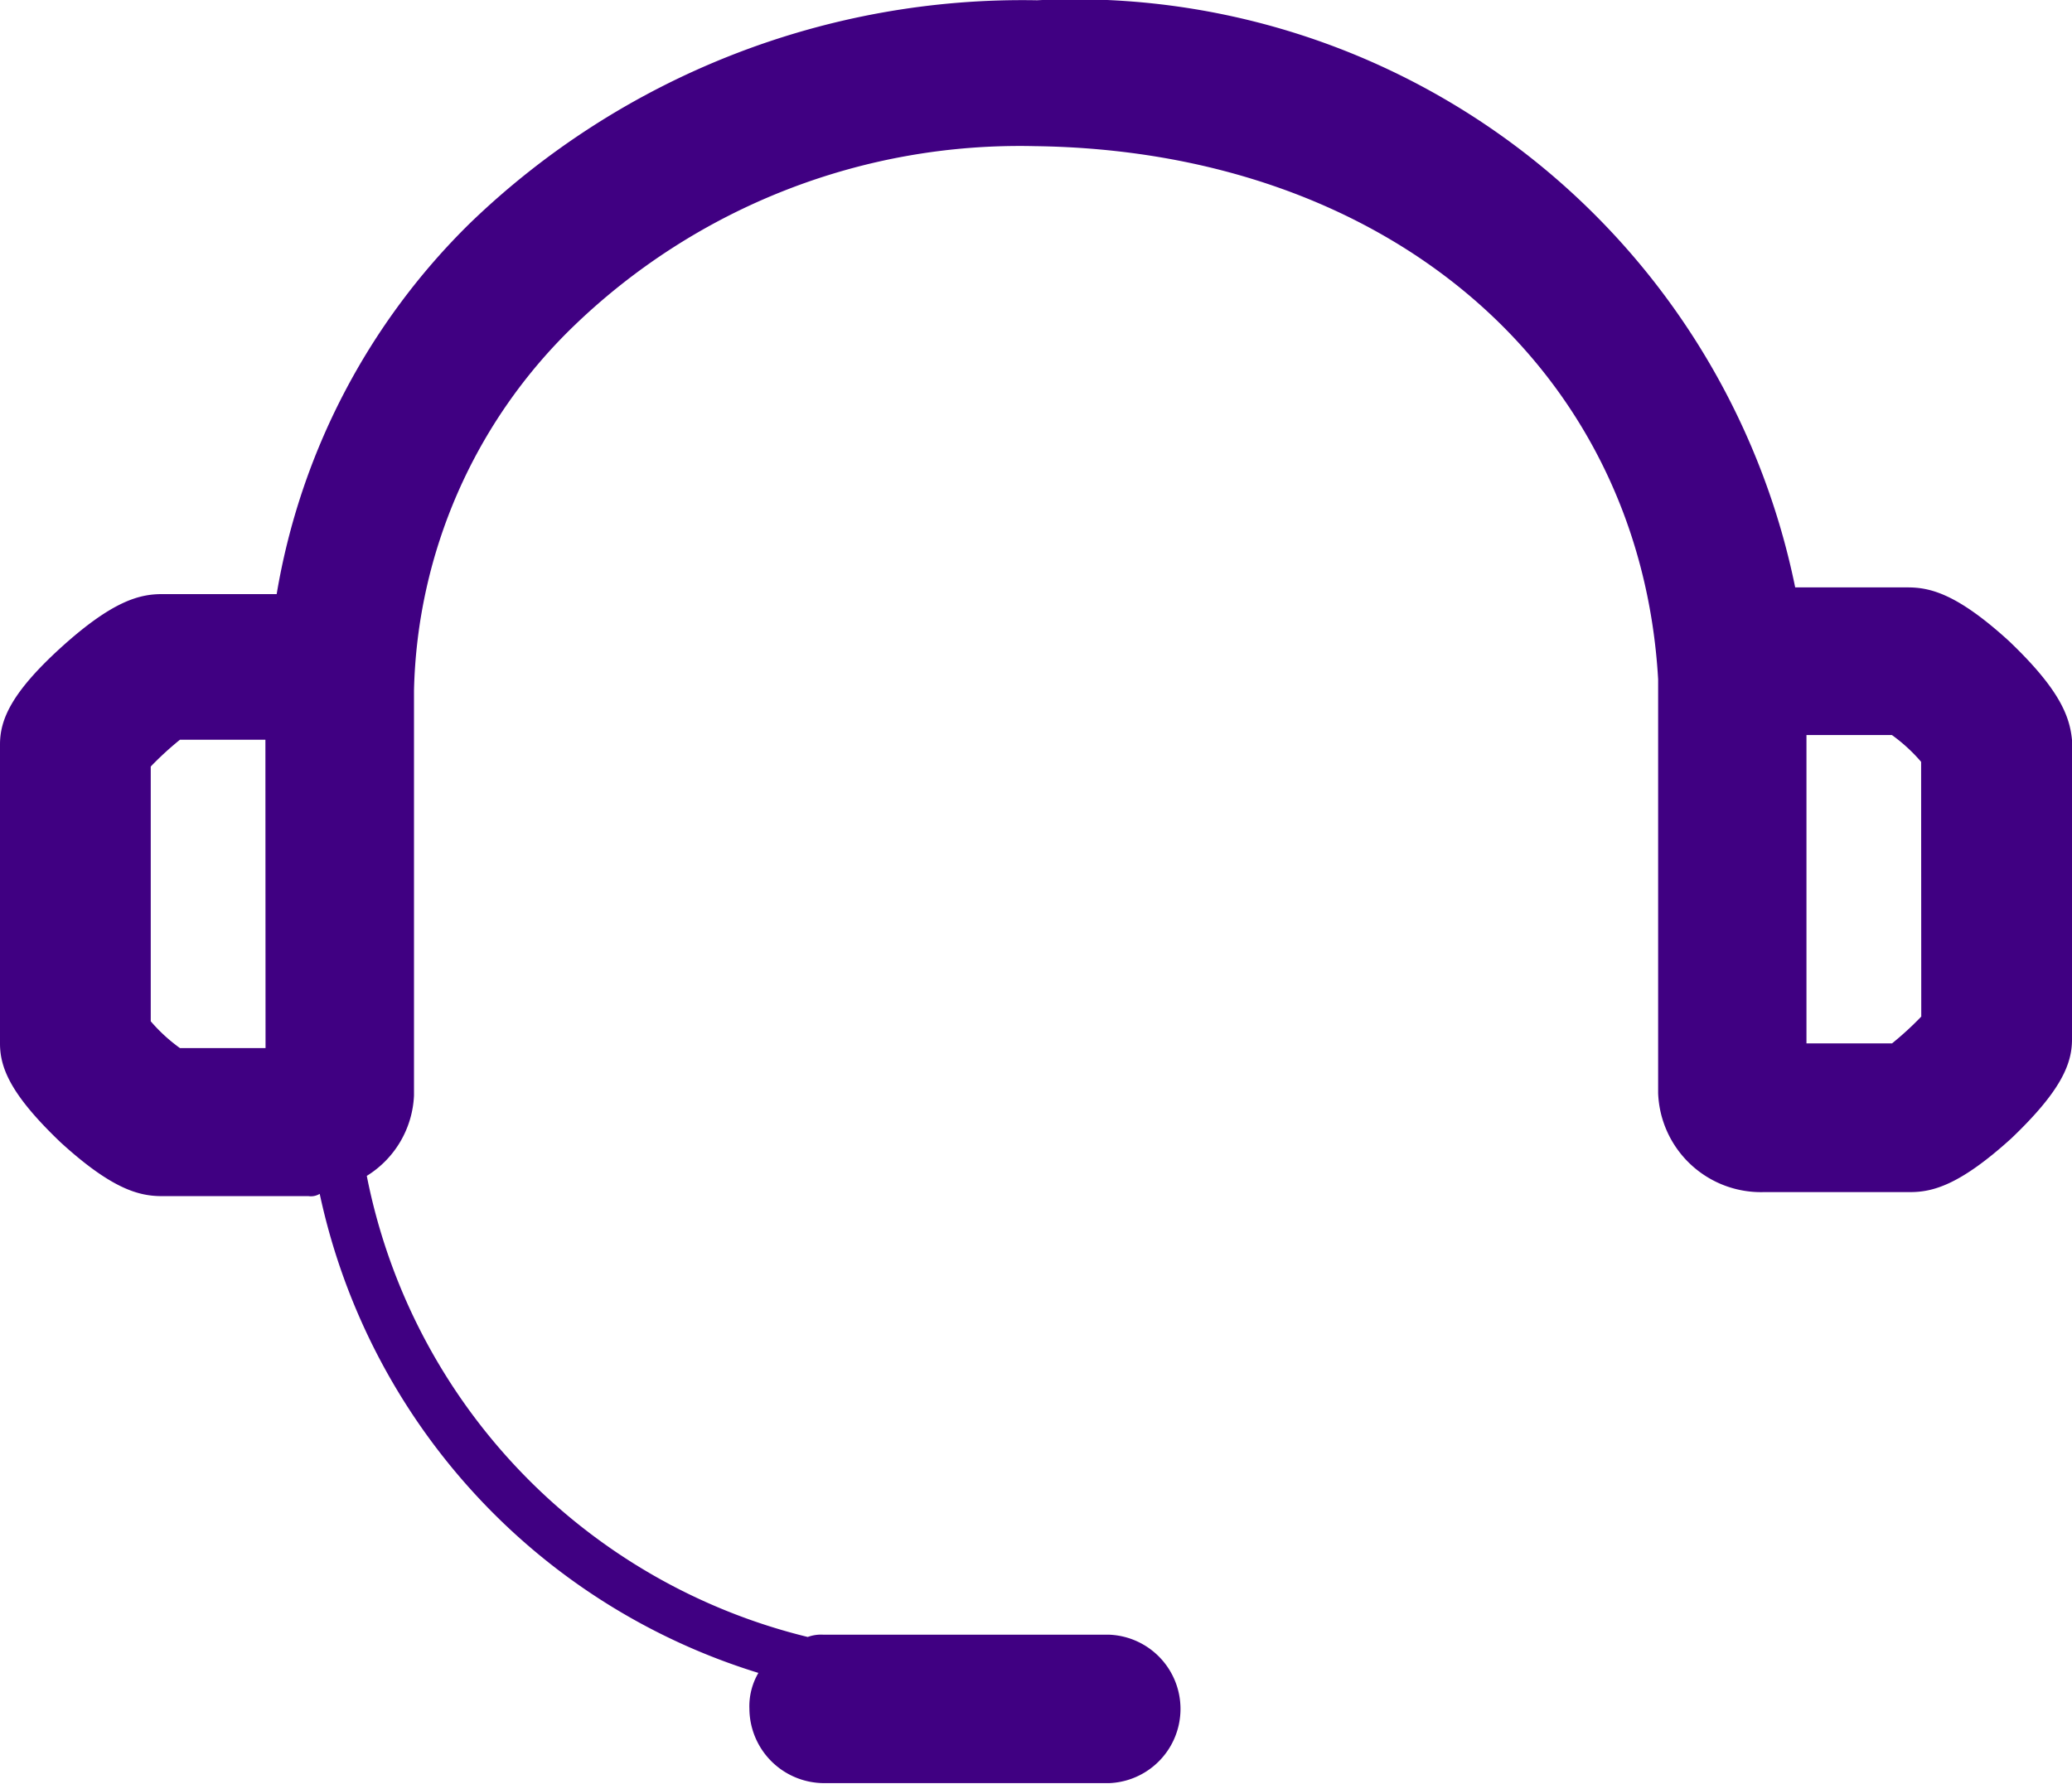 <svg xmlns="http://www.w3.org/2000/svg" width="15.45" height="13.303" viewBox="0 0 15.45 13.303">
  <path id="Path_55704" data-name="Path 55704" d="M18.98,16.379c-.386-.352-.587-.4-.755-.4h-.839A5.482,5.482,0,0,0,11.733,11.6a5.931,5.931,0,0,0-4.227,1.661,5.043,5.043,0,0,0-1.443,2.768H5.208c-.168,0-.369.05-.755.4-.369.336-.453.537-.453.721v2.231c0,.185.084.386.453.738.386.352.587.4.755.4H6.3a.126.126,0,0,0,.084-.017,4.785,4.785,0,0,0,3.271,3.573.492.492,0,0,0-.067.268.558.558,0,0,0,.554.554h2.13a.554.554,0,0,0,0-1.107H10.14a.285.285,0,0,0-.117.017,4.419,4.419,0,0,1-3.288-3.439.743.743,0,0,0,.352-.6v-3.02a3.9,3.9,0,0,1,1.191-2.718,4.787,4.787,0,0,1,3.439-1.342c2.634.034,4.513,1.661,4.647,3.976v3.087a.767.767,0,0,0,.788.738h1.09c.168,0,.369-.05.755-.4.369-.352.453-.554.453-.738V17.117C19.433,16.933,19.349,16.731,18.98,16.379Zm-13,3.036H5.342a1.243,1.243,0,0,1-.218-.2v-1.9a2.382,2.382,0,0,1,.218-.2h.637Zm12.346-.235a2.382,2.382,0,0,1-.218.2H17.47v-2.3h.637a1.243,1.243,0,0,1,.218.2Z" transform="translate(-4 -11.598)" fill="#400082"/>
</svg>
